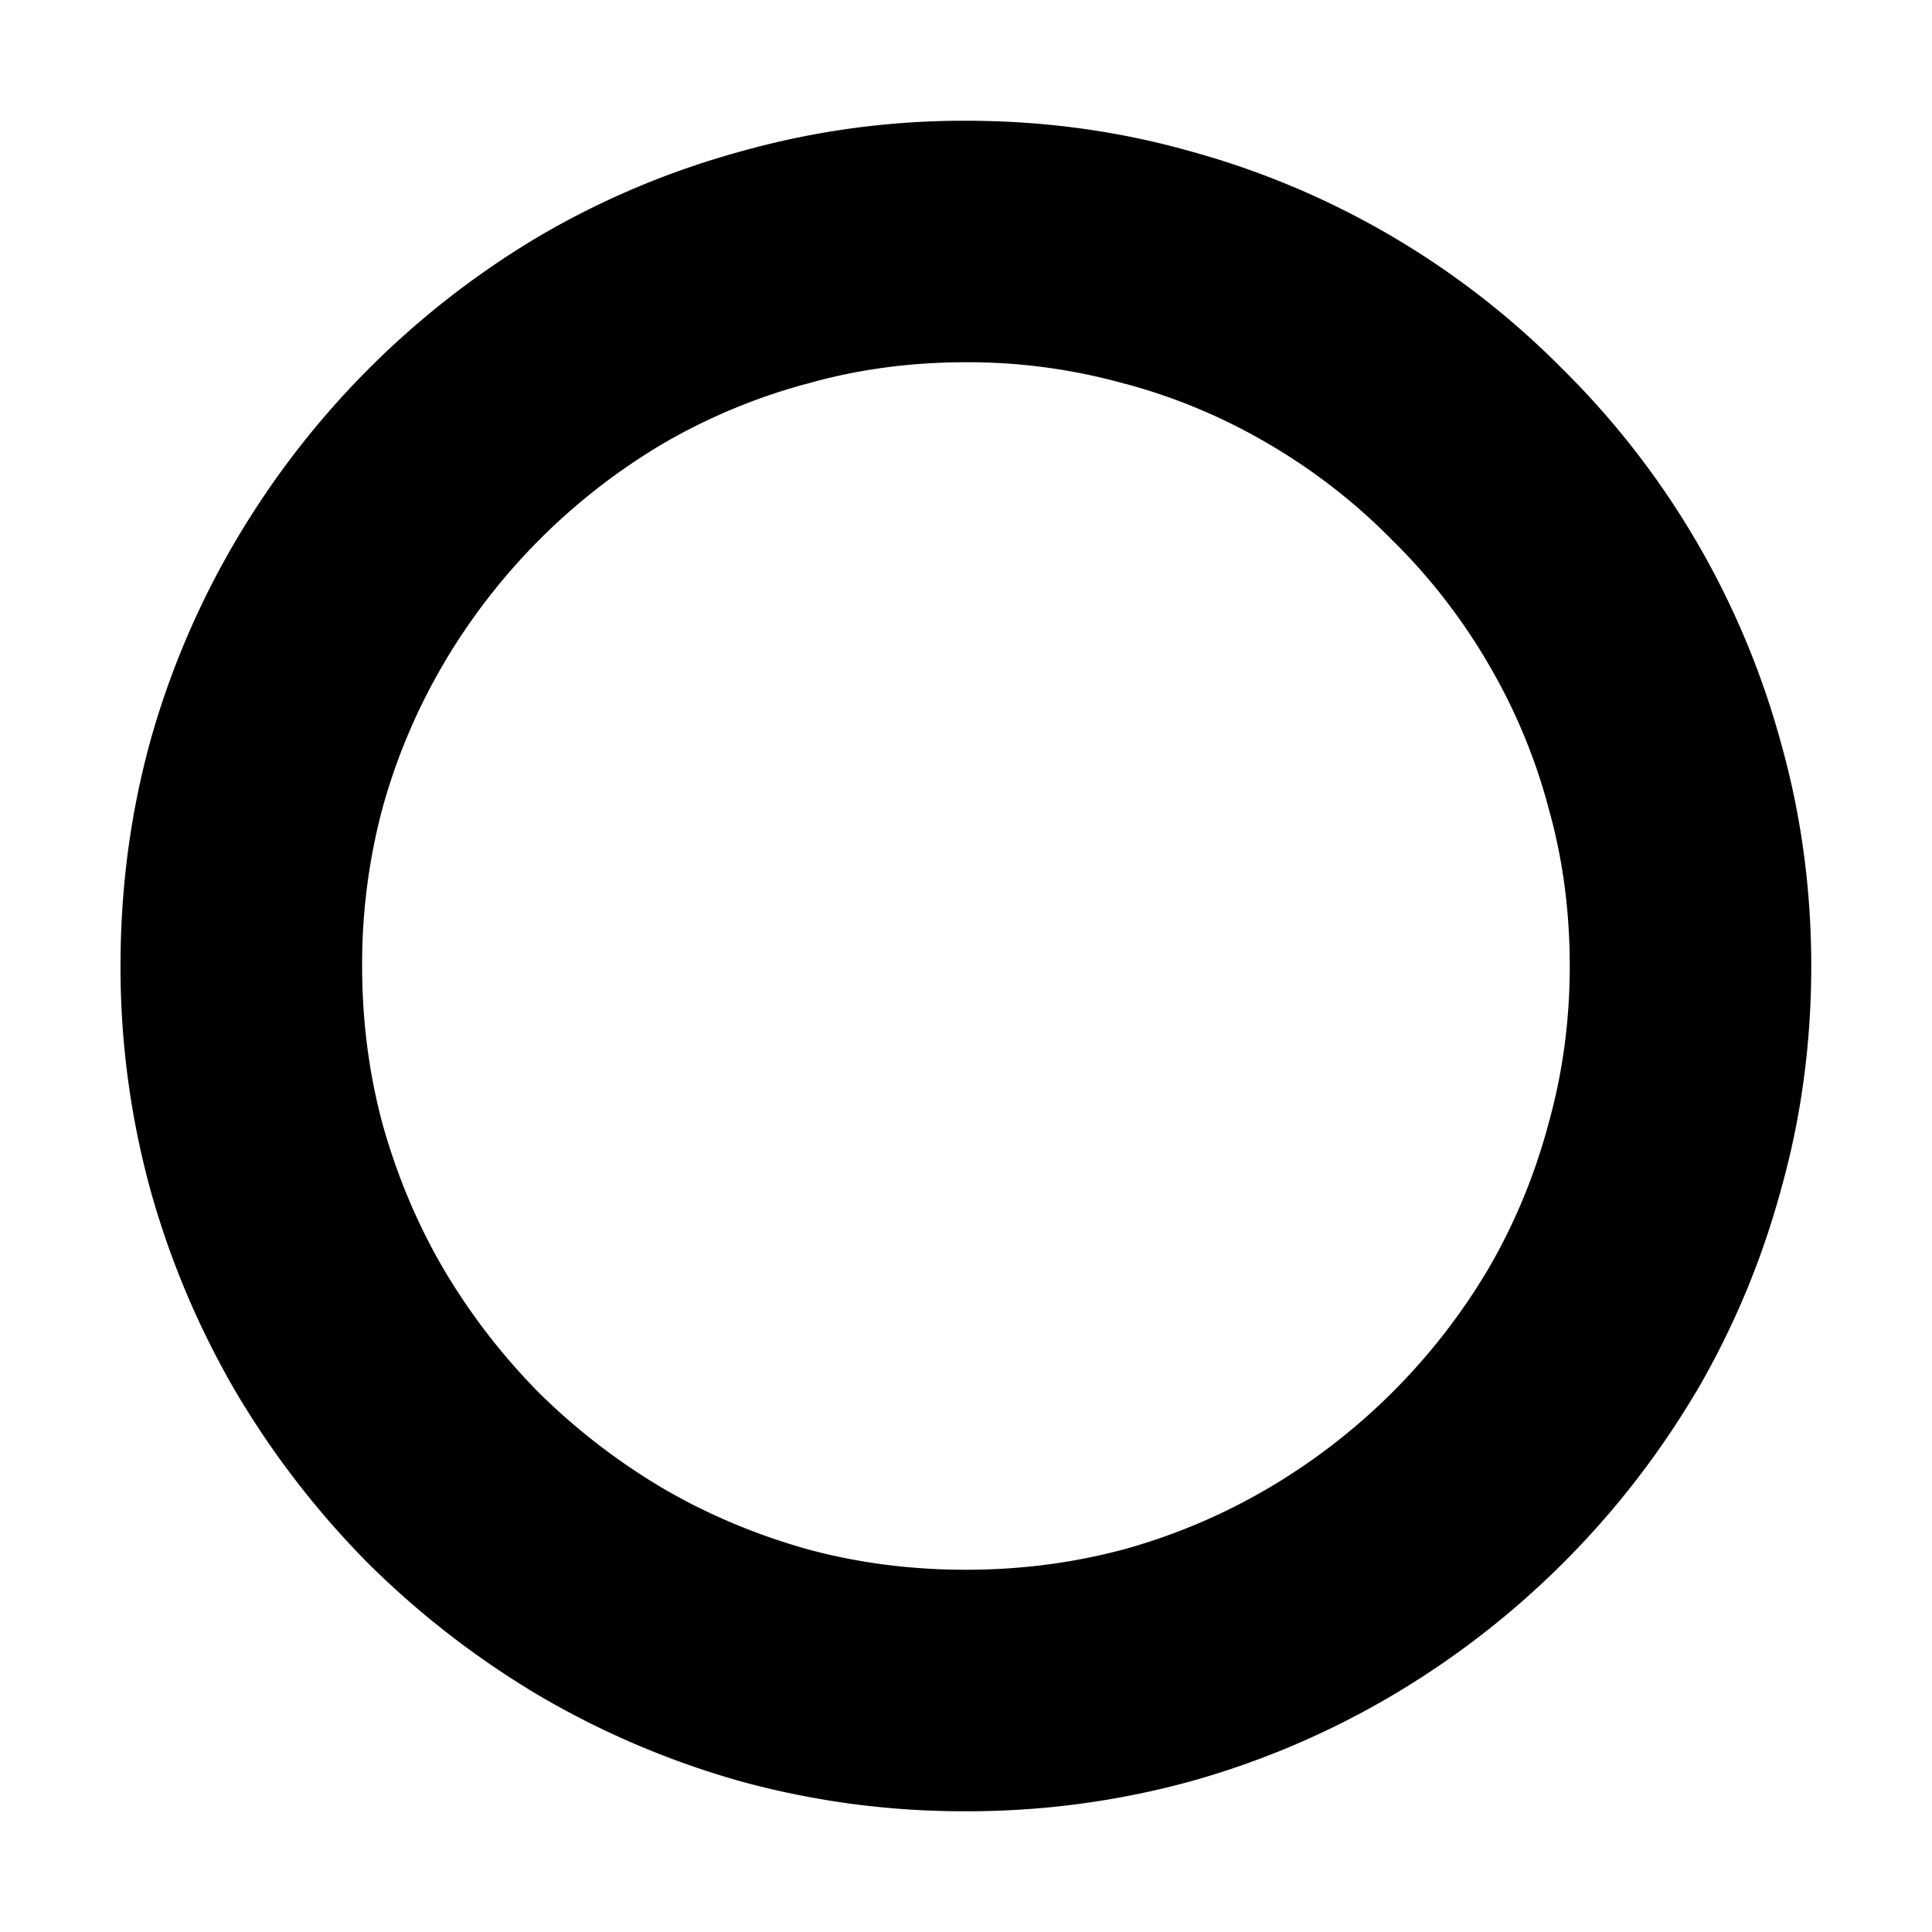 <svg width="16" height="16" viewBox="0 0 16 16" xmlns="http://www.w3.org/2000/svg" fill="currentColor"><path fill-rule="evenodd" clip-rule="evenodd" d="M9.322 3.18l-.007-.002A4.809 4.809 0 0 0 7.999 3c-.465 0-.902.06-1.316.178l-.007.002-.006.001a4.896 4.896 0 0 0-1.188.498A5.156 5.156 0 0 0 3.68 5.486l-.004.007a4.966 4.966 0 0 0-.504 1.184A4.988 4.988 0 0 0 2.999 8c0 .468.06.907.173 1.323.123.433.292.83.506 1.194.22.37.48.708.786 1.018.31.305.648.566 1.018.786.365.214.761.383 1.194.506.416.114.855.173 1.323.173.468 0 .907-.06 1.323-.173a4.962 4.962 0 0 0 1.184-.504l.007-.004a5.158 5.158 0 0 0 1.807-1.801c.213-.364.38-.758.498-1.189l.002-.006.001-.007C12.938 8.902 13 8.466 13 8c0-.465-.06-.902-.178-1.316l-.002-.007-.001-.006a4.777 4.777 0 0 0-.496-1.178l-.004-.007a4.9 4.9 0 0 0-.783-1.007l-.008-.007-.007-.008a4.904 4.904 0 0 0-1.007-.783l-.007-.004a4.772 4.772 0 0 0-1.178-.496l-.006-.001zm4.72 8.354a7.153 7.153 0 0 1-2.516 2.509 6.97 6.97 0 0 1-1.668.71A6.984 6.984 0 0 1 8 15a6.983 6.983 0 0 1-1.86-.246 7.098 7.098 0 0 1-1.674-.711 7.3 7.3 0 0 1-1.415-1.094 7.295 7.295 0 0 1-1.094-1.415 7.098 7.098 0 0 1-.71-1.675A6.985 6.985 0 0 1 .998 8c0-.643.082-1.262.246-1.86a6.968 6.968 0 0 1 .711-1.667 7.156 7.156 0 0 1 2.509-2.516 6.895 6.895 0 0 1 1.675-.704A6.808 6.808 0 0 1 7.999 1c.643 0 1.262.084 1.86.253a6.9 6.9 0 0 1 3.083 1.805 6.9 6.9 0 0 1 1.804 3.083C14.915 6.738 15 7.357 15 8s-.084 1.262-.253 1.86a6.9 6.9 0 0 1-.704 1.674z"/></svg>